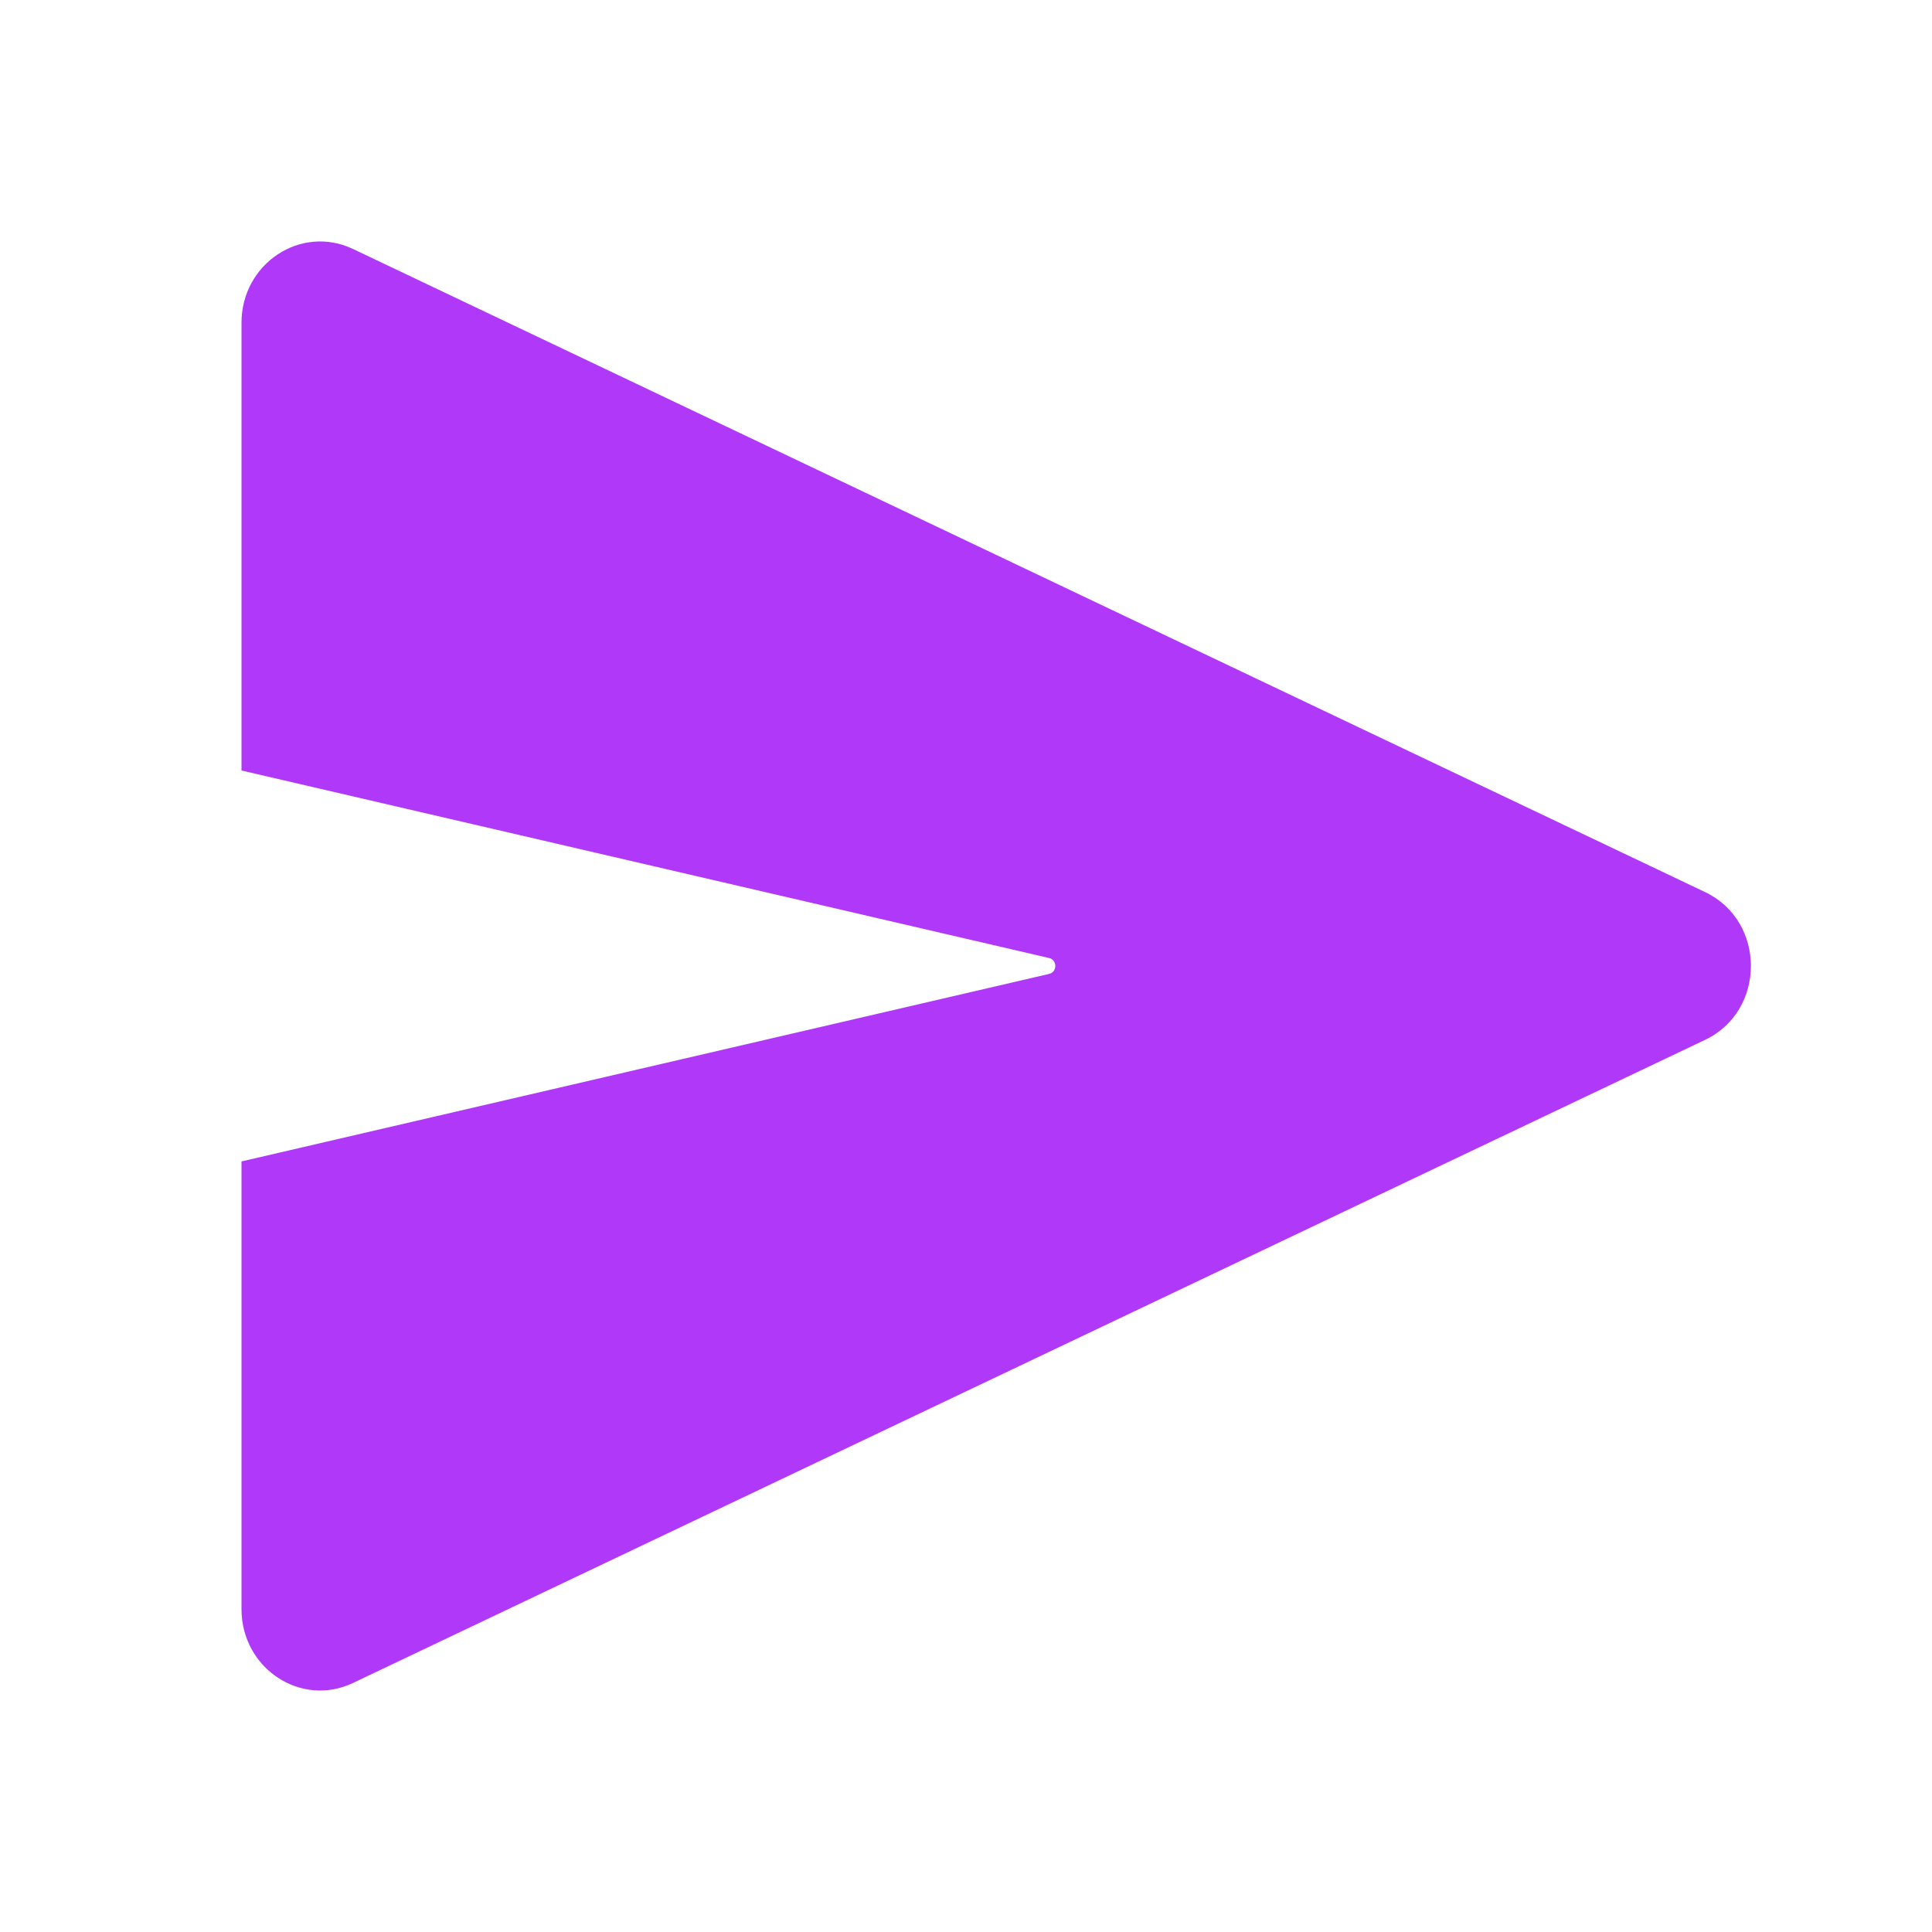<svg fill="none" height="32" viewBox="0 0 32 32" width="32" xmlns="http://www.w3.org/2000/svg"><path d="m28.242 17.223c1.011-.481 1.011-1.966 0-2.447l-22.395-10.652c-.863-.41-1.847.241-1.847 1.223v7.415l13.377 3.106c.136.032.136.231 0 .263l-13.377 3.106v7.415c0 .982.984 1.634 1.847 1.223z" fill="#af38f9"/></svg>